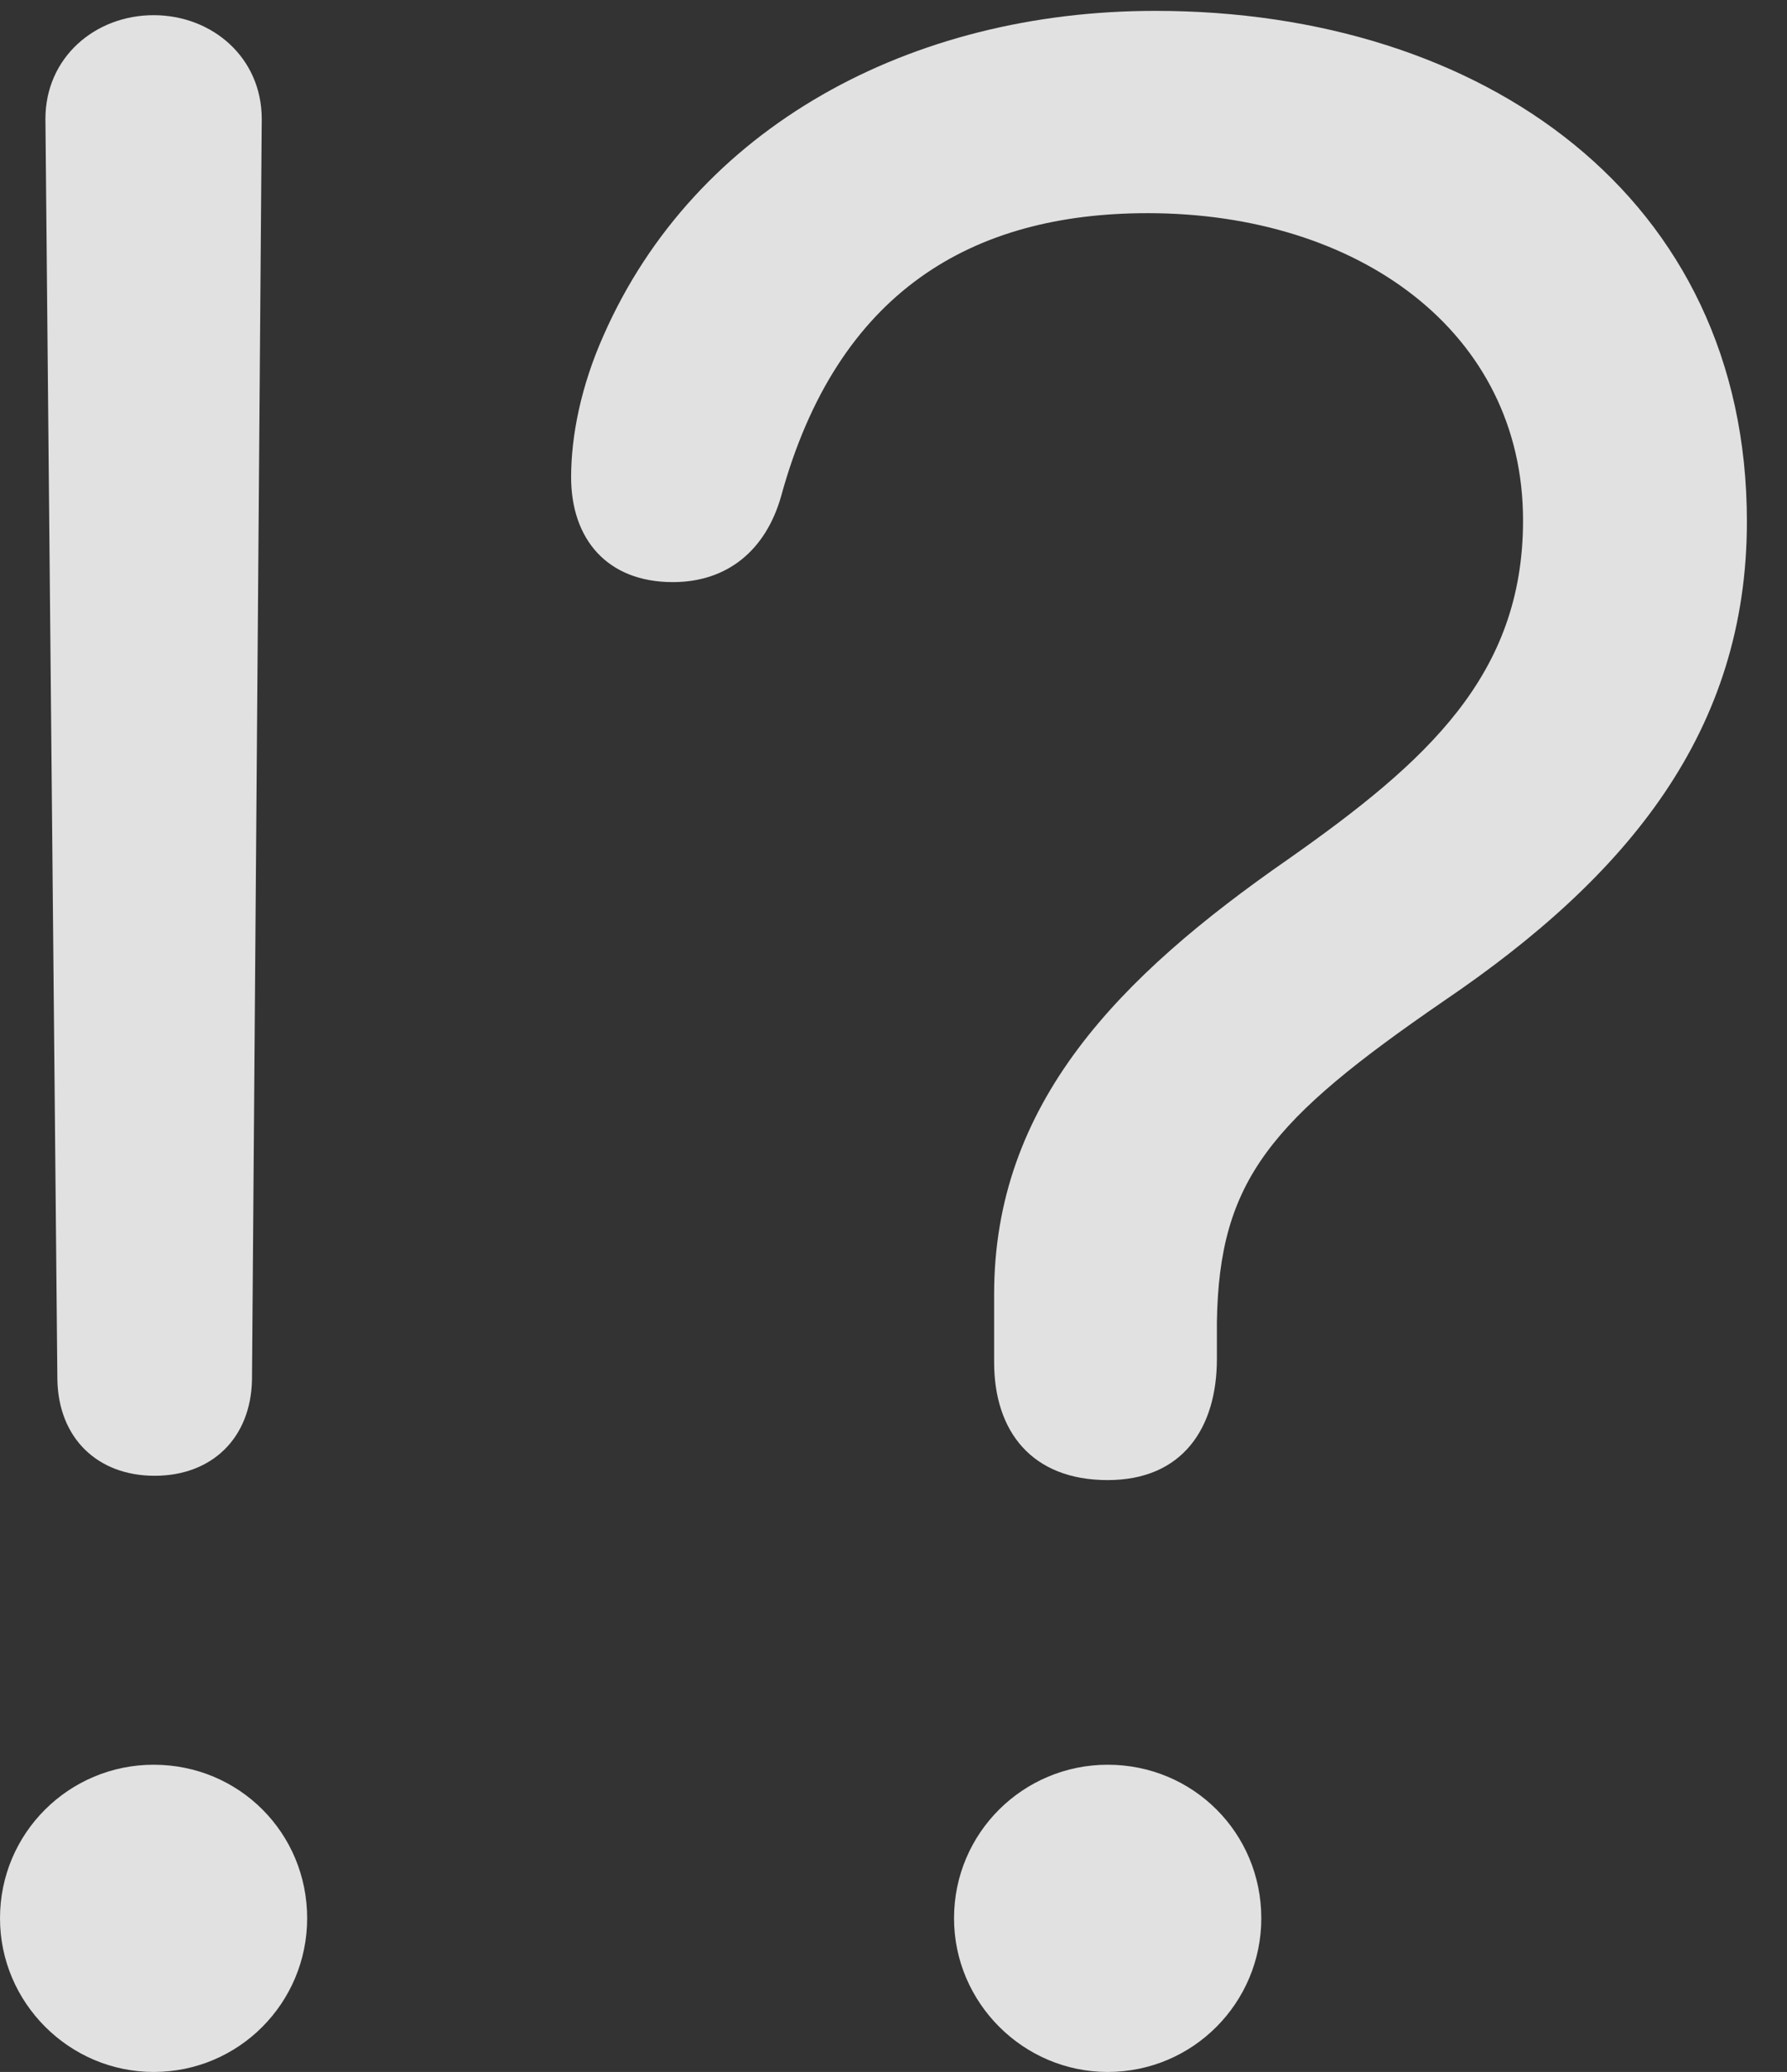 <?xml version="1.0" encoding="UTF-8"?>
<!--Generator: Apple Native CoreSVG 232.5-->
<!DOCTYPE svg
PUBLIC "-//W3C//DTD SVG 1.1//EN"
       "http://www.w3.org/Graphics/SVG/1.1/DTD/svg11.dtd">
<svg version="1.1" xmlns="http://www.w3.org/2000/svg" xmlns:xlink="http://www.w3.org/1999/xlink" width="16.133" height="18.701">
 <rect width="100%" height="100%" fill="#333333" stroke="none"/>
 <g>
  <rect height="18.701" opacity="0" width="16.133" x="0" y="0"/>
  <path d="M10 13.359C10.674 13.359 10.986 12.891 10.986 12.266C10.986 12.158 10.986 12.041 10.986 11.934C11.006 10.645 11.475 10.107 13.037 9.033C14.707 7.9 15.771 6.592 15.771 4.707C15.771 1.777 13.389 0.098 10.43 0.098C8.223 0.098 6.279 1.143 5.449 3.027C5.244 3.486 5.156 3.936 5.156 4.307C5.156 4.863 5.479 5.254 6.074 5.254C6.572 5.254 6.914 4.961 7.051 4.482C7.559 2.627 8.779 1.924 10.361 1.924C12.266 1.924 13.75 2.998 13.75 4.697C13.75 6.094 12.881 6.875 11.631 7.754C10.098 8.818 8.975 9.961 8.975 11.68C8.975 11.885 8.975 12.09 8.975 12.295C8.975 12.92 9.316 13.359 10 13.359ZM10 18.701C10.771 18.701 11.387 18.076 11.387 17.314C11.387 16.543 10.771 15.928 10 15.928C9.238 15.928 8.613 16.543 8.613 17.314C8.613 18.076 9.238 18.701 10 18.701Z" fill="#ffffff" fill-opacity="0.85"/>
  <path d="M1.396 13.32C1.914 13.32 2.266 12.979 2.275 12.451L2.363 1.074C2.363 1.074 2.363 1.074 2.363 1.074C2.363 0.518 1.914 0.137 1.387 0.137C0.859 0.137 0.41 0.518 0.41 1.074C0.41 1.074 0.41 1.074 0.41 1.074L0.518 12.451C0.527 12.979 0.879 13.32 1.396 13.32ZM1.387 18.701C2.158 18.701 2.773 18.076 2.773 17.314C2.773 16.543 2.158 15.928 1.387 15.928C0.625 15.928 0 16.543 0 17.314C0 18.076 0.625 18.701 1.387 18.701Z" fill="#ffffff" fill-opacity="0.85"/>
 </g>
</svg>
